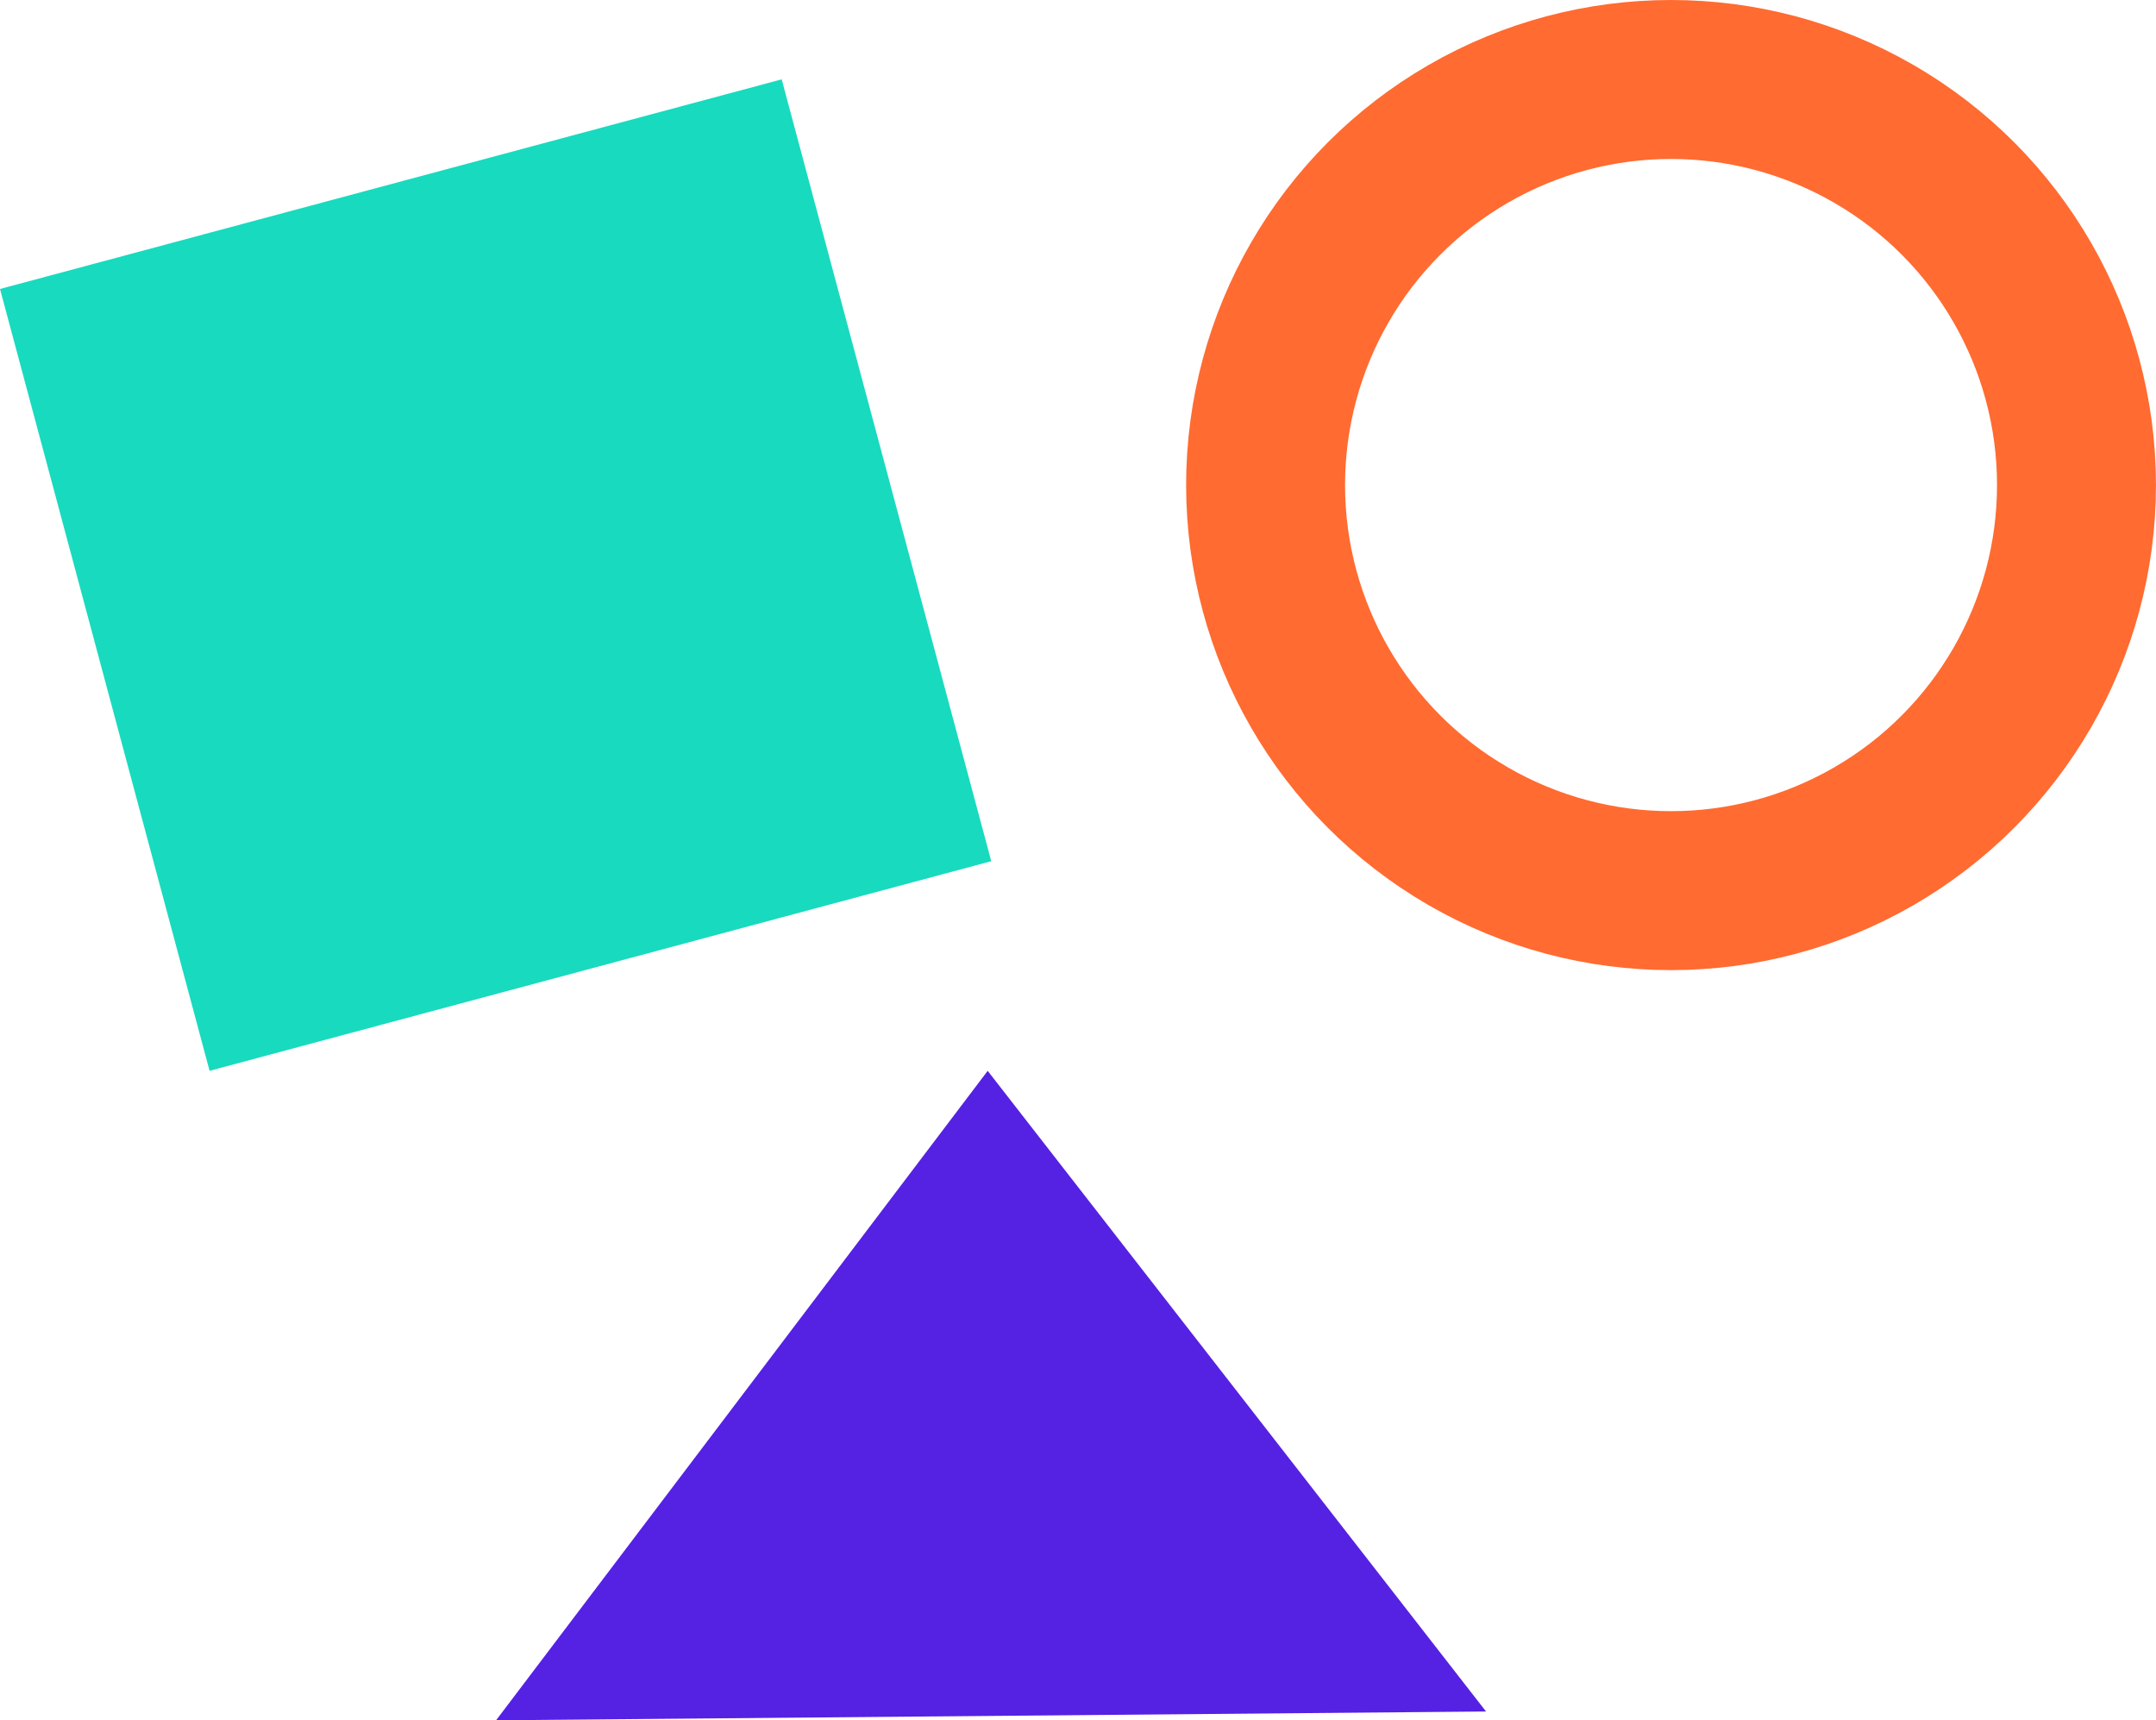<svg xmlns="http://www.w3.org/2000/svg" width="54.26" height="43.285" viewBox="0 0 54.26 43.285">
  <g id="Groupe_6970" data-name="Groupe 6970" transform="translate(-1063.991 -3857.715)">
    <rect id="Rectangle_2031" data-name="Rectangle 2031" width="20.365" height="20.365" transform="matrix(0.966, -0.259, 0.259, 0.966, 1063.991, 3864.986)" fill="#18dabf"/>
    <path id="Tracé_18852" data-name="Tracé 18852" d="M263.124,1884.365l12.372-16.341,12.542,16.12Z" transform="translate(813.352 2016.635)" fill="#5521e3"/>
    <ellipse id="Ellipse_1796" data-name="Ellipse 1796" cx="10.204" cy="10.205" rx="10.204" ry="10.205" transform="translate(1095.842 3859.715)" fill="none" stroke="#ff6b31" stroke-miterlimit="10" stroke-width="4"/>
  </g>
</svg>
